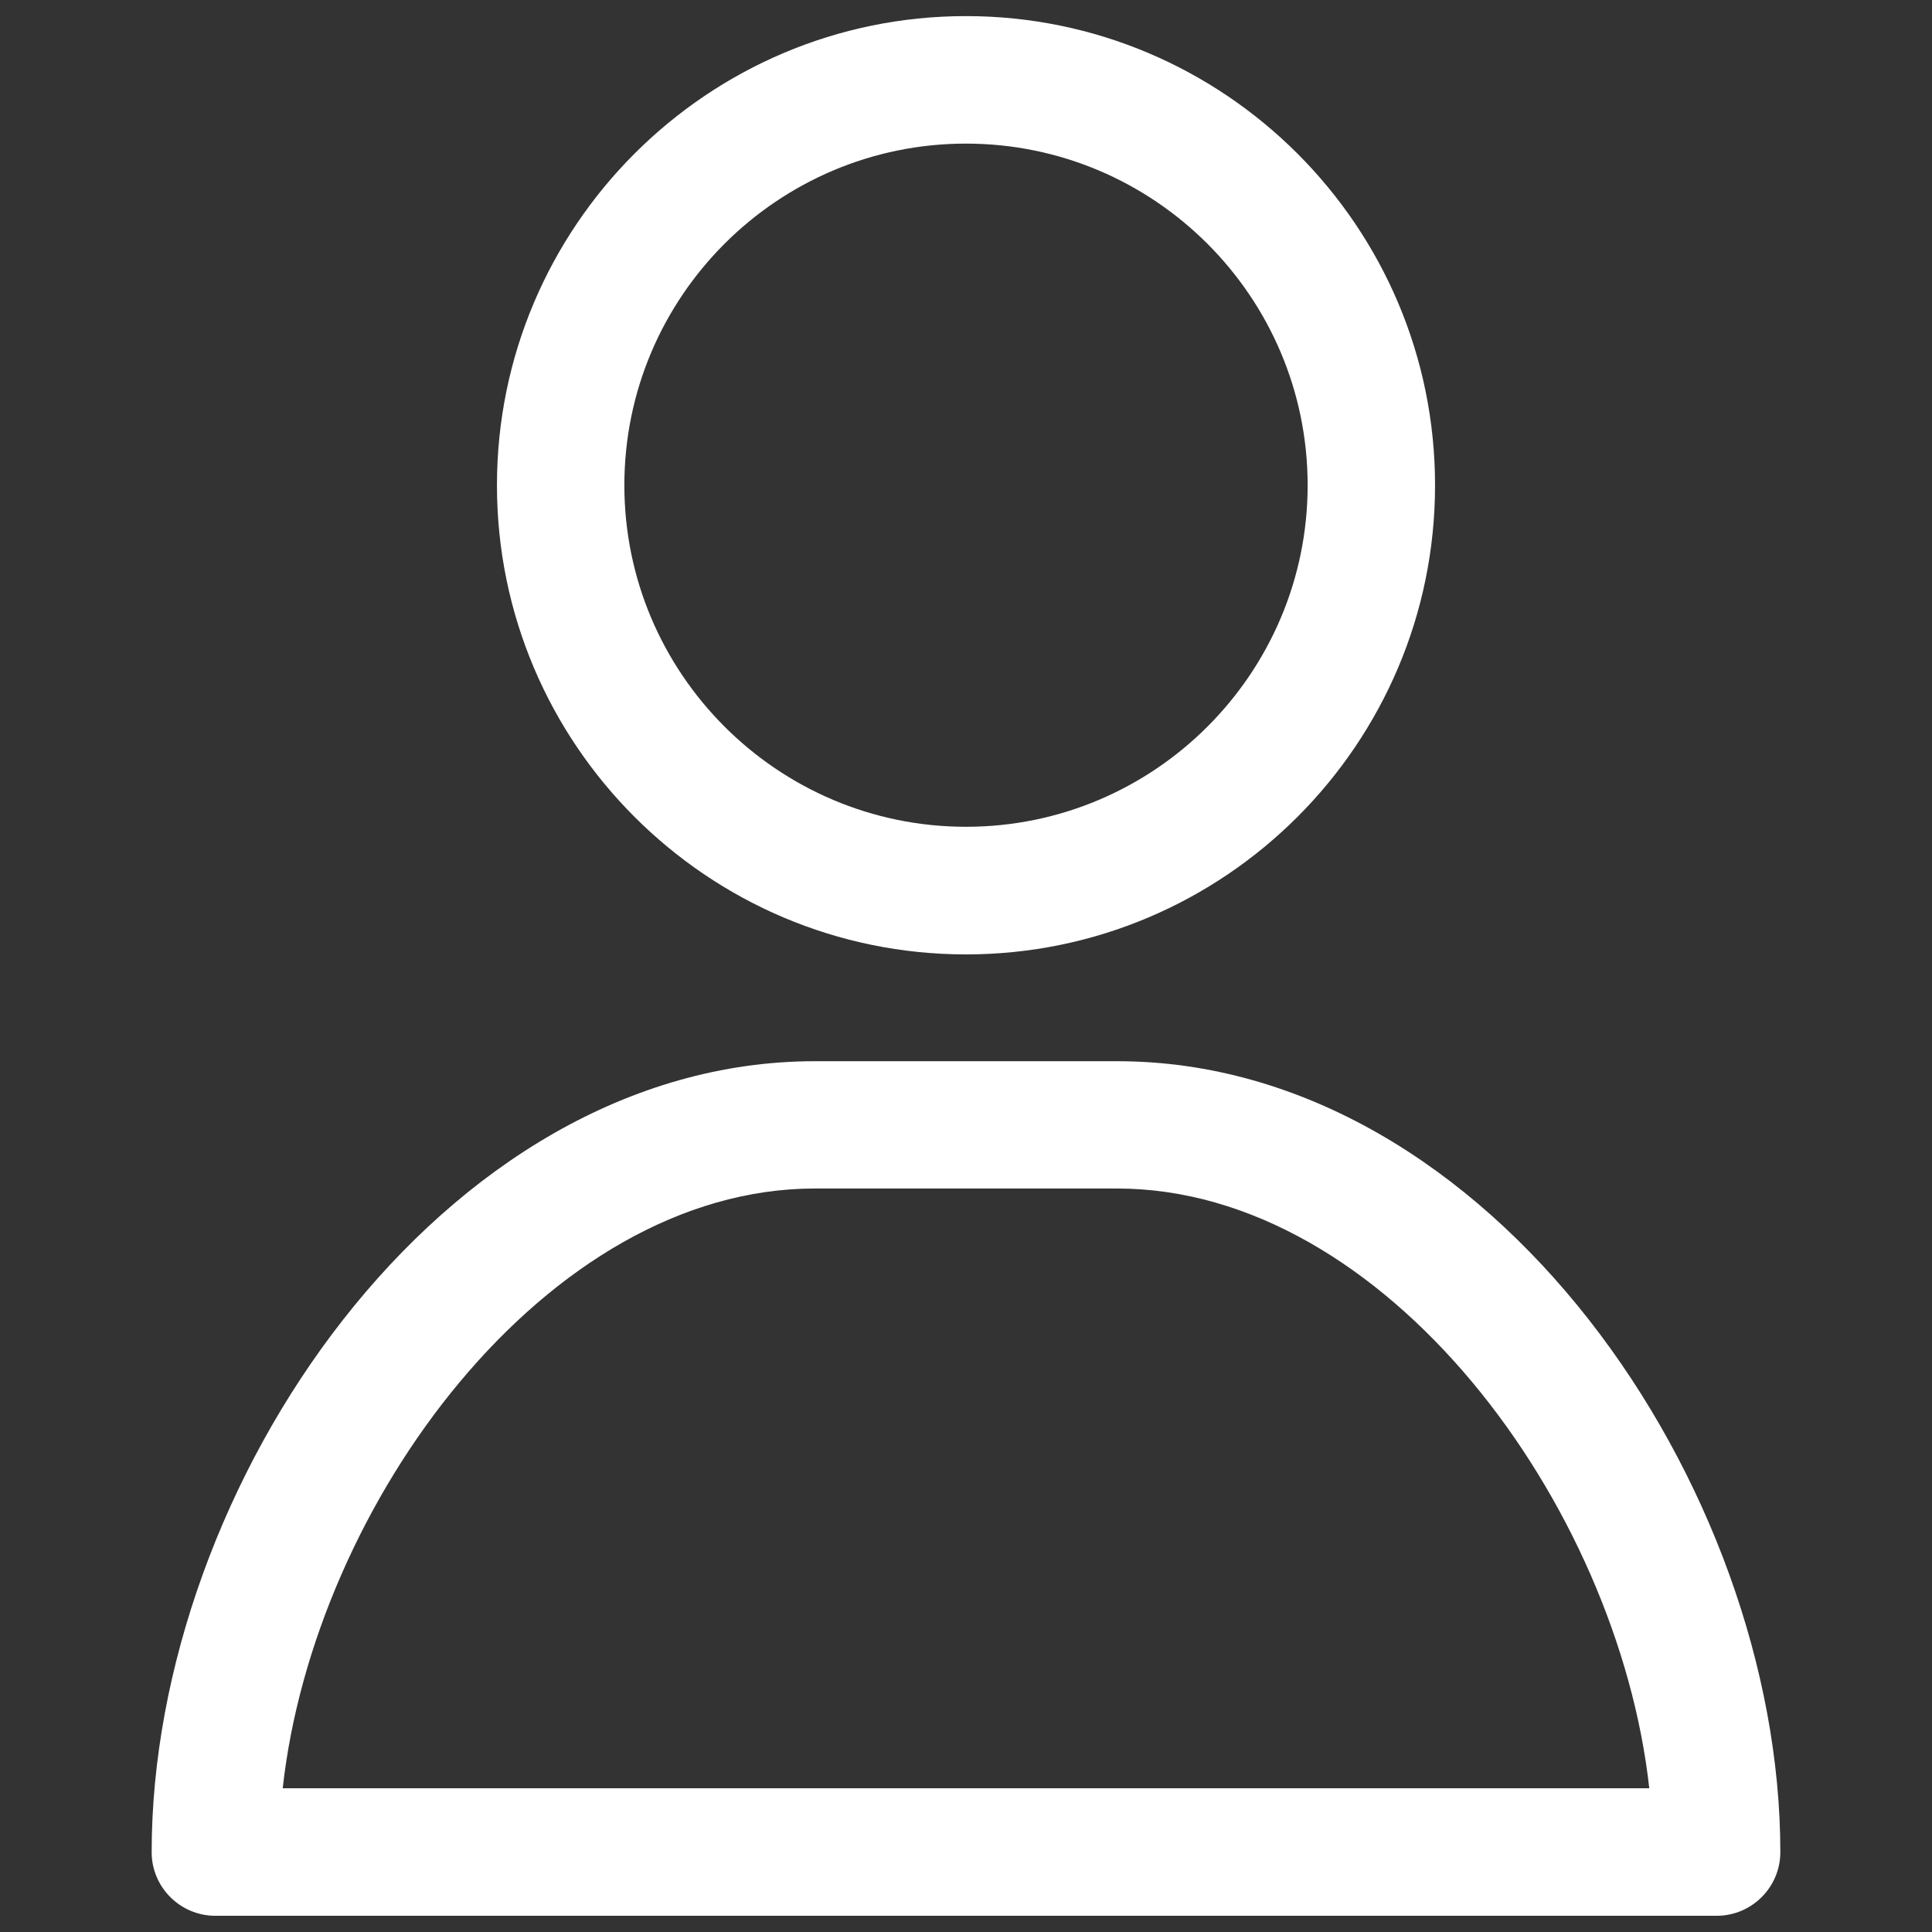 <?xml version="1.0" encoding="utf-8"?>
<!-- Generator: Adobe Illustrator 16.0.0, SVG Export Plug-In . SVG Version: 6.00 Build 0)  -->
<!DOCTYPE svg PUBLIC "-//W3C//DTD SVG 1.1//EN" "http://www.w3.org/Graphics/SVG/1.1/DTD/svg11.dtd">
<svg version="1.1" id="Layer_1" xmlns="http://www.w3.org/2000/svg" xmlns:xlink="http://www.w3.org/1999/xlink" x="0px" y="0px"
	 width="18px" height="18px" viewBox="0 0 18 18" enable-background="new 0 0 18 18" xml:space="preserve">
<rect x="0" y="0" width="18" height="18" fill="#333333" stroke="none"/>
<g>
	<path fill="#FFFFFF" d="M15.993,17.849H2.007c-0.328,0-0.594-0.266-0.594-0.593c0-3.407,2.699-7.369,6.18-7.369h2.814
		c3.48,0,6.18,3.962,6.18,7.369C16.587,17.583,16.321,17.849,15.993,17.849z M2.634,16.661h12.732
		c-0.293-2.648-2.459-5.588-4.96-5.588H7.592C5.093,11.073,2.925,14.013,2.634,16.661z"/>
</g>
<g>
	<path fill="#FFFFFF" d="M9,8.892c-2.41,0-4.37-1.961-4.37-4.371S6.59,0.15,9,0.15c2.409,0,4.37,1.96,4.37,4.371
		S11.409,8.892,9,8.892z M9,1.338c-1.755,0-3.183,1.427-3.183,3.183c0,1.754,1.428,3.182,3.183,3.182s3.183-1.428,3.183-3.182
		C12.183,2.766,10.755,1.338,9,1.338z"/>
</g>
</svg>
